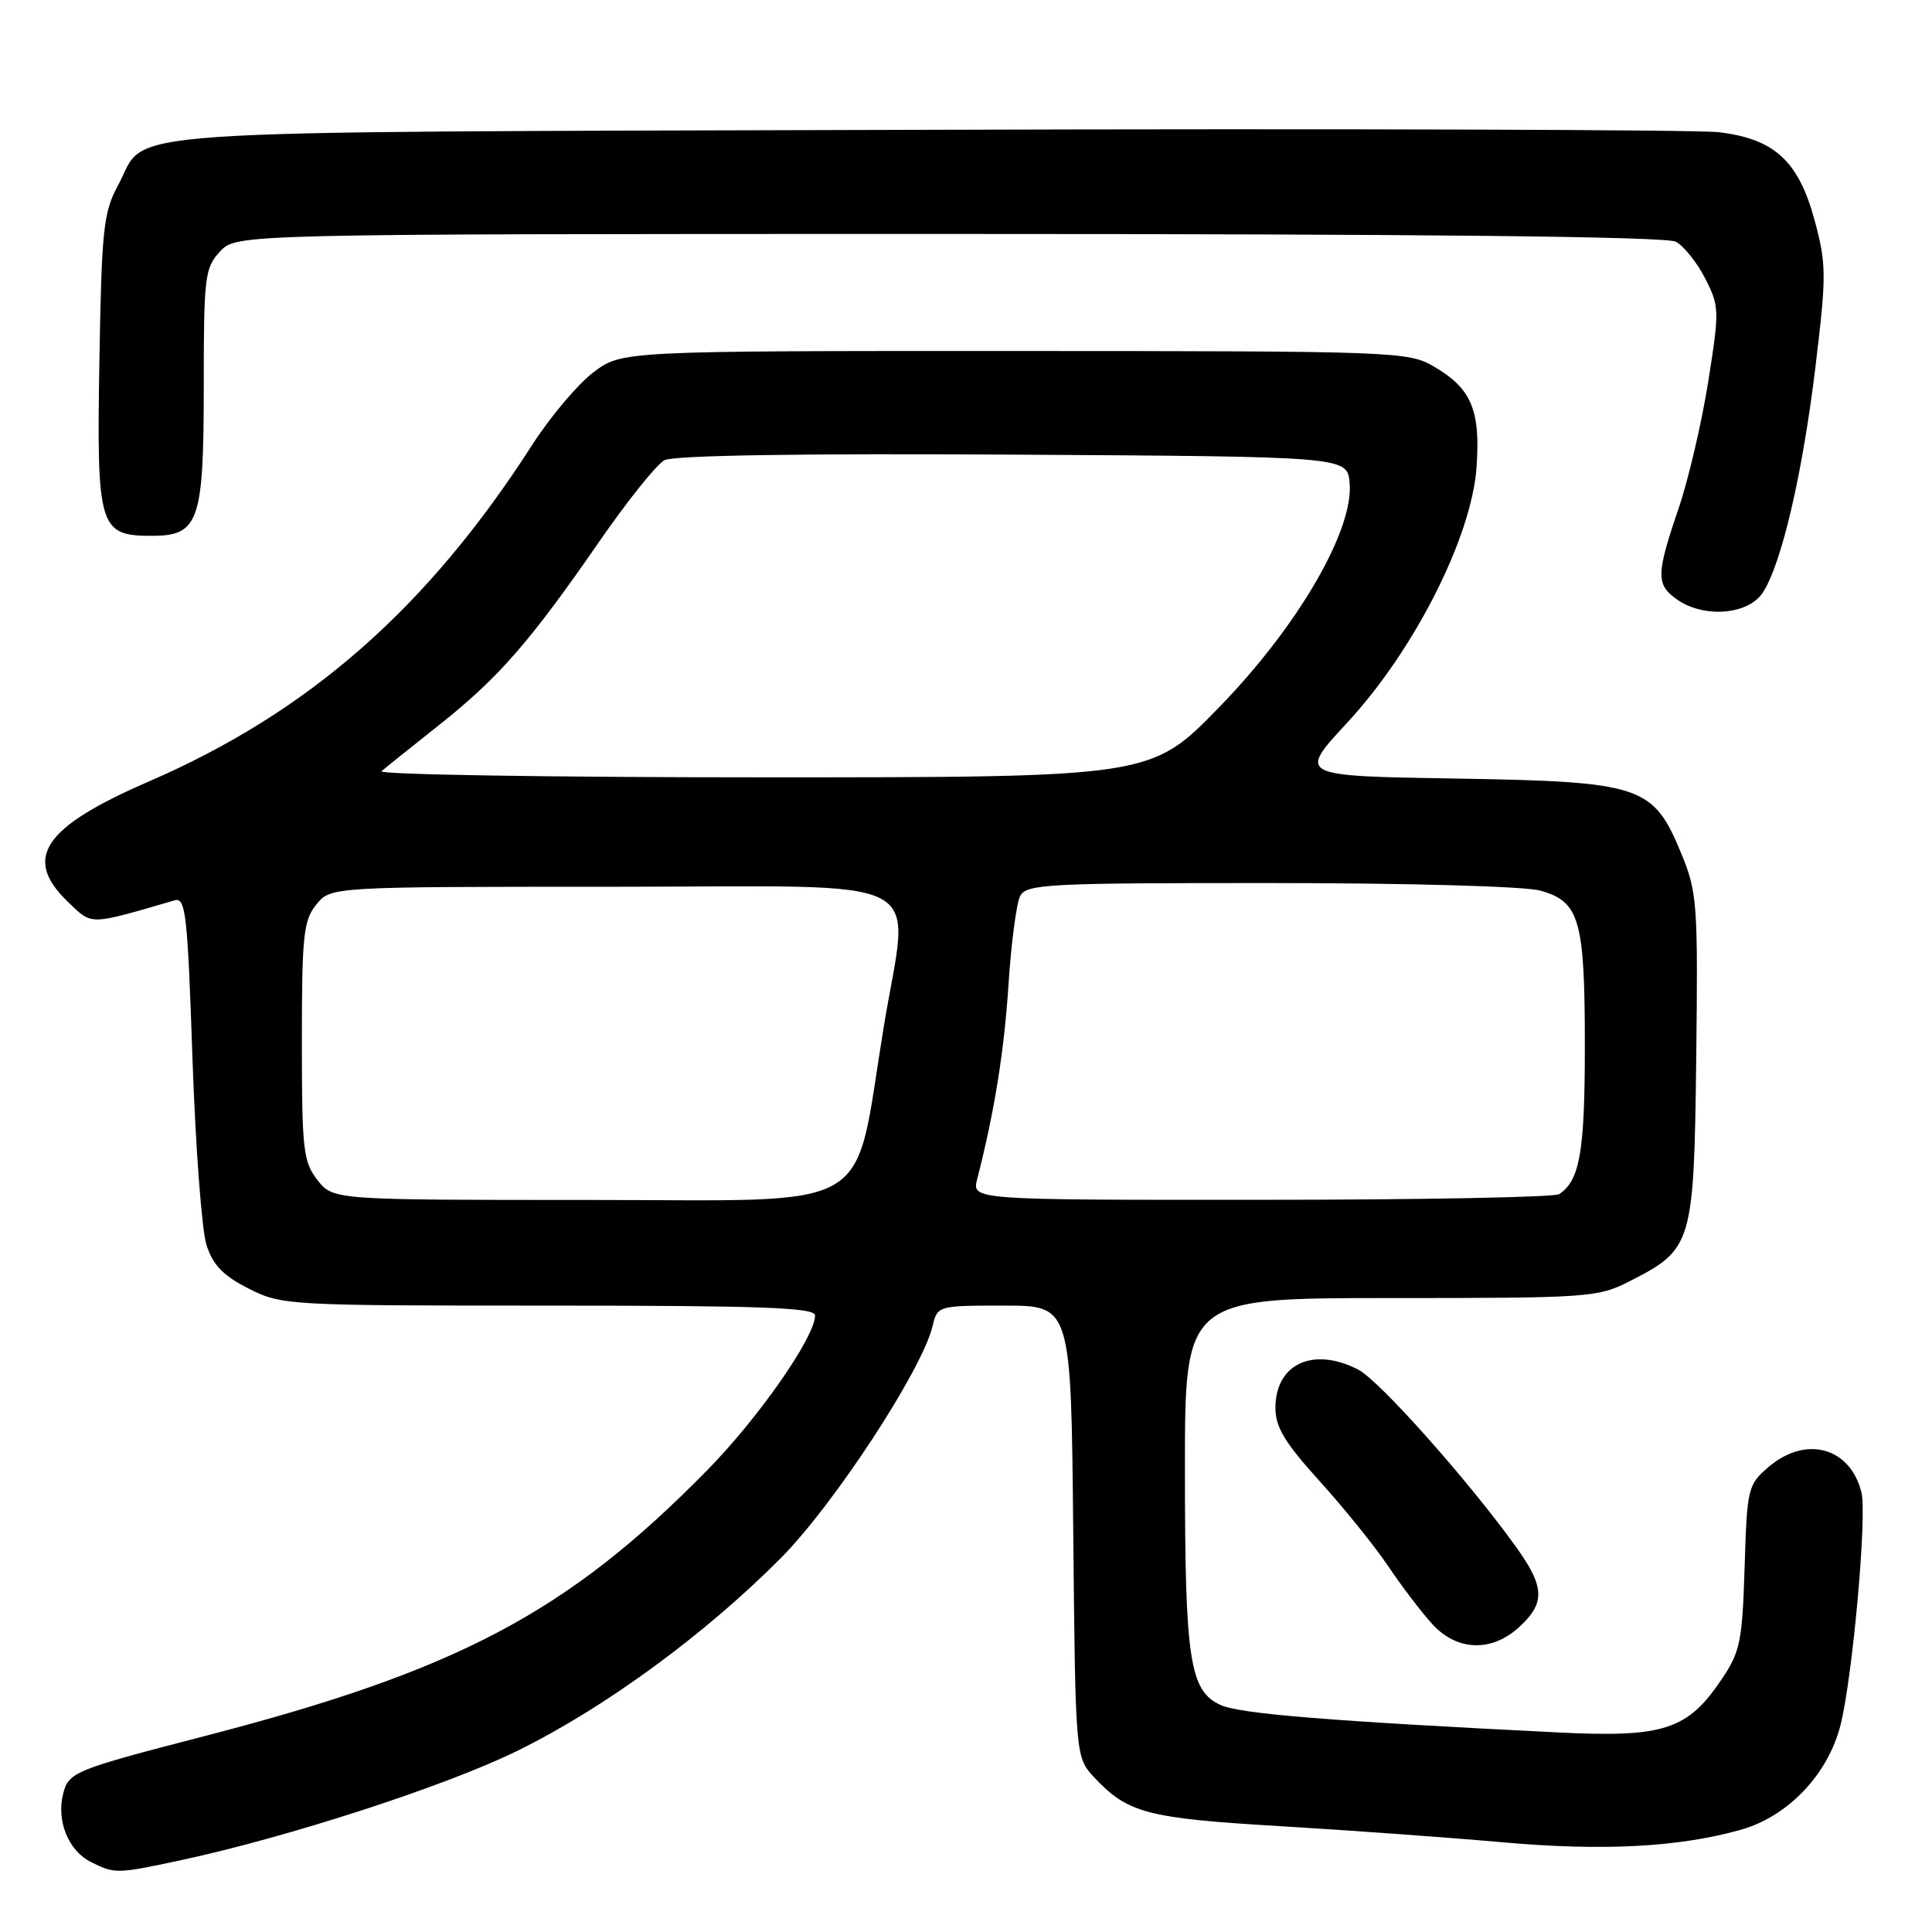 <?xml version="1.0" encoding="UTF-8" standalone="no"?>
<!DOCTYPE svg PUBLIC "-//W3C//DTD SVG 1.1//EN" "http://www.w3.org/Graphics/SVG/1.1/DTD/svg11.dtd" >
<svg xmlns="http://www.w3.org/2000/svg" xmlns:xlink="http://www.w3.org/1999/xlink" version="1.1" viewBox="0 0 256 256">
 <g >
 <path fill="currentColor"
d=" M 23.68 246.55 C 38.02 243.49 58.90 236.72 68.50 232.02 C 80.05 226.36 93.36 216.62 103.45 206.47 C 110.50 199.37 122.17 181.54 123.56 175.75 C 124.22 173.01 124.24 173.00 133.07 173.00 C 141.92 173.00 141.92 173.00 142.21 202.92 C 142.50 232.84 142.50 232.84 145.00 235.52 C 149.43 240.26 151.99 240.93 169.68 241.98 C 178.93 242.53 192.10 243.49 198.94 244.10 C 212.32 245.30 222.43 244.78 230.68 242.45 C 236.93 240.68 242.23 235.11 243.88 228.57 C 245.48 222.23 247.41 200.76 246.65 197.74 C 245.14 191.74 239.26 190.16 234.31 194.41 C 231.60 196.74 231.49 197.21 231.17 207.66 C 230.87 217.48 230.58 218.88 228.14 222.50 C 223.61 229.23 220.48 230.25 206.50 229.56 C 176.36 228.07 164.30 227.09 161.75 225.93 C 157.63 224.05 157.01 220.02 157.01 194.75 C 157.00 172.00 157.00 172.00 184.29 172.00 C 210.62 172.00 211.73 171.92 215.98 169.75 C 224.27 165.52 224.46 164.85 224.76 140.18 C 225.00 119.65 224.89 118.21 222.76 113.05 C 219.04 104.06 217.53 103.57 192.74 103.16 C 171.97 102.82 171.97 102.82 178.53 95.74 C 187.41 86.16 195.01 71.13 195.65 61.91 C 196.18 54.32 194.97 51.47 190.00 48.57 C 186.60 46.58 185.06 46.52 134.43 46.51 C 82.35 46.50 82.35 46.50 78.60 49.36 C 76.54 50.93 72.93 55.21 70.58 58.86 C 56.65 80.57 40.95 94.36 19.68 103.57 C 5.70 109.63 2.97 113.72 9.02 119.52 C 12.27 122.63 11.65 122.64 23.14 119.30 C 24.60 118.88 24.85 121.08 25.50 140.16 C 25.90 151.90 26.74 163.07 27.37 165.00 C 28.22 167.64 29.60 169.05 32.96 170.75 C 37.34 172.96 38.11 173.00 72.71 173.00 C 101.12 173.00 108.00 173.26 108.00 174.31 C 108.00 177.15 100.52 187.88 93.69 194.83 C 75.17 213.69 60.65 221.36 27.00 230.07 C 9.78 234.53 9.08 234.82 8.36 237.72 C 7.46 241.28 9.07 245.22 12.02 246.71 C 15.16 248.30 15.47 248.30 23.68 246.55 Z  M 201.35 215.55 C 204.79 212.36 204.69 210.26 200.83 204.90 C 194.49 196.09 182.77 182.93 179.97 181.48 C 174.01 178.40 169.00 180.72 169.00 186.55 C 169.00 189.11 170.25 191.17 174.86 196.26 C 178.08 199.82 182.20 204.92 184.00 207.61 C 185.81 210.30 188.44 213.74 189.83 215.25 C 193.12 218.81 197.70 218.93 201.35 215.55 Z  M 233.57 78.54 C 236.07 74.72 238.85 62.77 240.57 48.50 C 242.02 36.47 242.01 35.03 240.46 29.24 C 238.33 21.35 235.14 18.40 227.76 17.52 C 224.87 17.18 177.50 17.03 122.50 17.20 C 11.32 17.53 19.75 16.96 15.67 24.50 C 13.70 28.14 13.47 30.26 13.17 47.84 C 12.80 69.92 13.12 71.00 20.10 71.00 C 26.36 71.00 27.00 69.14 27.00 51.09 C 27.00 36.59 27.14 35.48 29.17 33.31 C 31.35 31.00 31.35 31.00 125.74 31.00 C 188.79 31.00 220.77 31.34 222.06 32.03 C 223.12 32.60 224.87 34.79 225.95 36.90 C 227.83 40.59 227.85 41.11 226.34 50.62 C 225.48 56.05 223.70 63.65 222.38 67.50 C 219.44 76.12 219.42 77.48 222.22 79.44 C 225.79 81.94 231.64 81.47 233.57 78.54 Z  M 42.07 156.37 C 40.18 153.95 40.00 152.40 40.00 137.98 C 40.00 123.96 40.21 121.96 41.91 119.86 C 43.82 117.50 43.82 117.50 81.16 117.50 C 124.53 117.50 120.48 115.40 117.09 136.13 C 112.99 161.19 116.73 159.00 78.03 159.00 C 44.15 159.00 44.15 159.00 42.07 156.37 Z  M 129.48 156.25 C 131.78 147.27 133.05 139.33 133.63 130.50 C 133.98 125.00 134.68 119.71 135.17 118.75 C 136.00 117.14 138.61 117.00 168.29 117.01 C 186.62 117.01 202.05 117.44 204.09 118.01 C 209.31 119.46 210.00 121.86 210.00 138.61 C 210.00 152.62 209.34 156.40 206.60 158.23 C 206.00 158.64 188.24 158.98 167.14 158.98 C 128.78 159.00 128.78 159.00 129.48 156.25 Z  M 50.55 102.19 C 51.07 101.74 54.52 98.97 58.22 96.04 C 66.09 89.79 70.21 85.06 79.42 71.74 C 83.13 66.37 87.01 61.53 88.04 60.98 C 89.23 60.34 106.05 60.07 134.20 60.24 C 178.50 60.50 178.50 60.50 178.83 63.96 C 179.42 70.20 171.98 83.00 161.51 93.75 C 152.50 103.00 152.50 103.00 101.05 103.00 C 72.75 103.00 50.03 102.63 50.55 102.19 Z "/>
</g>
</svg>
